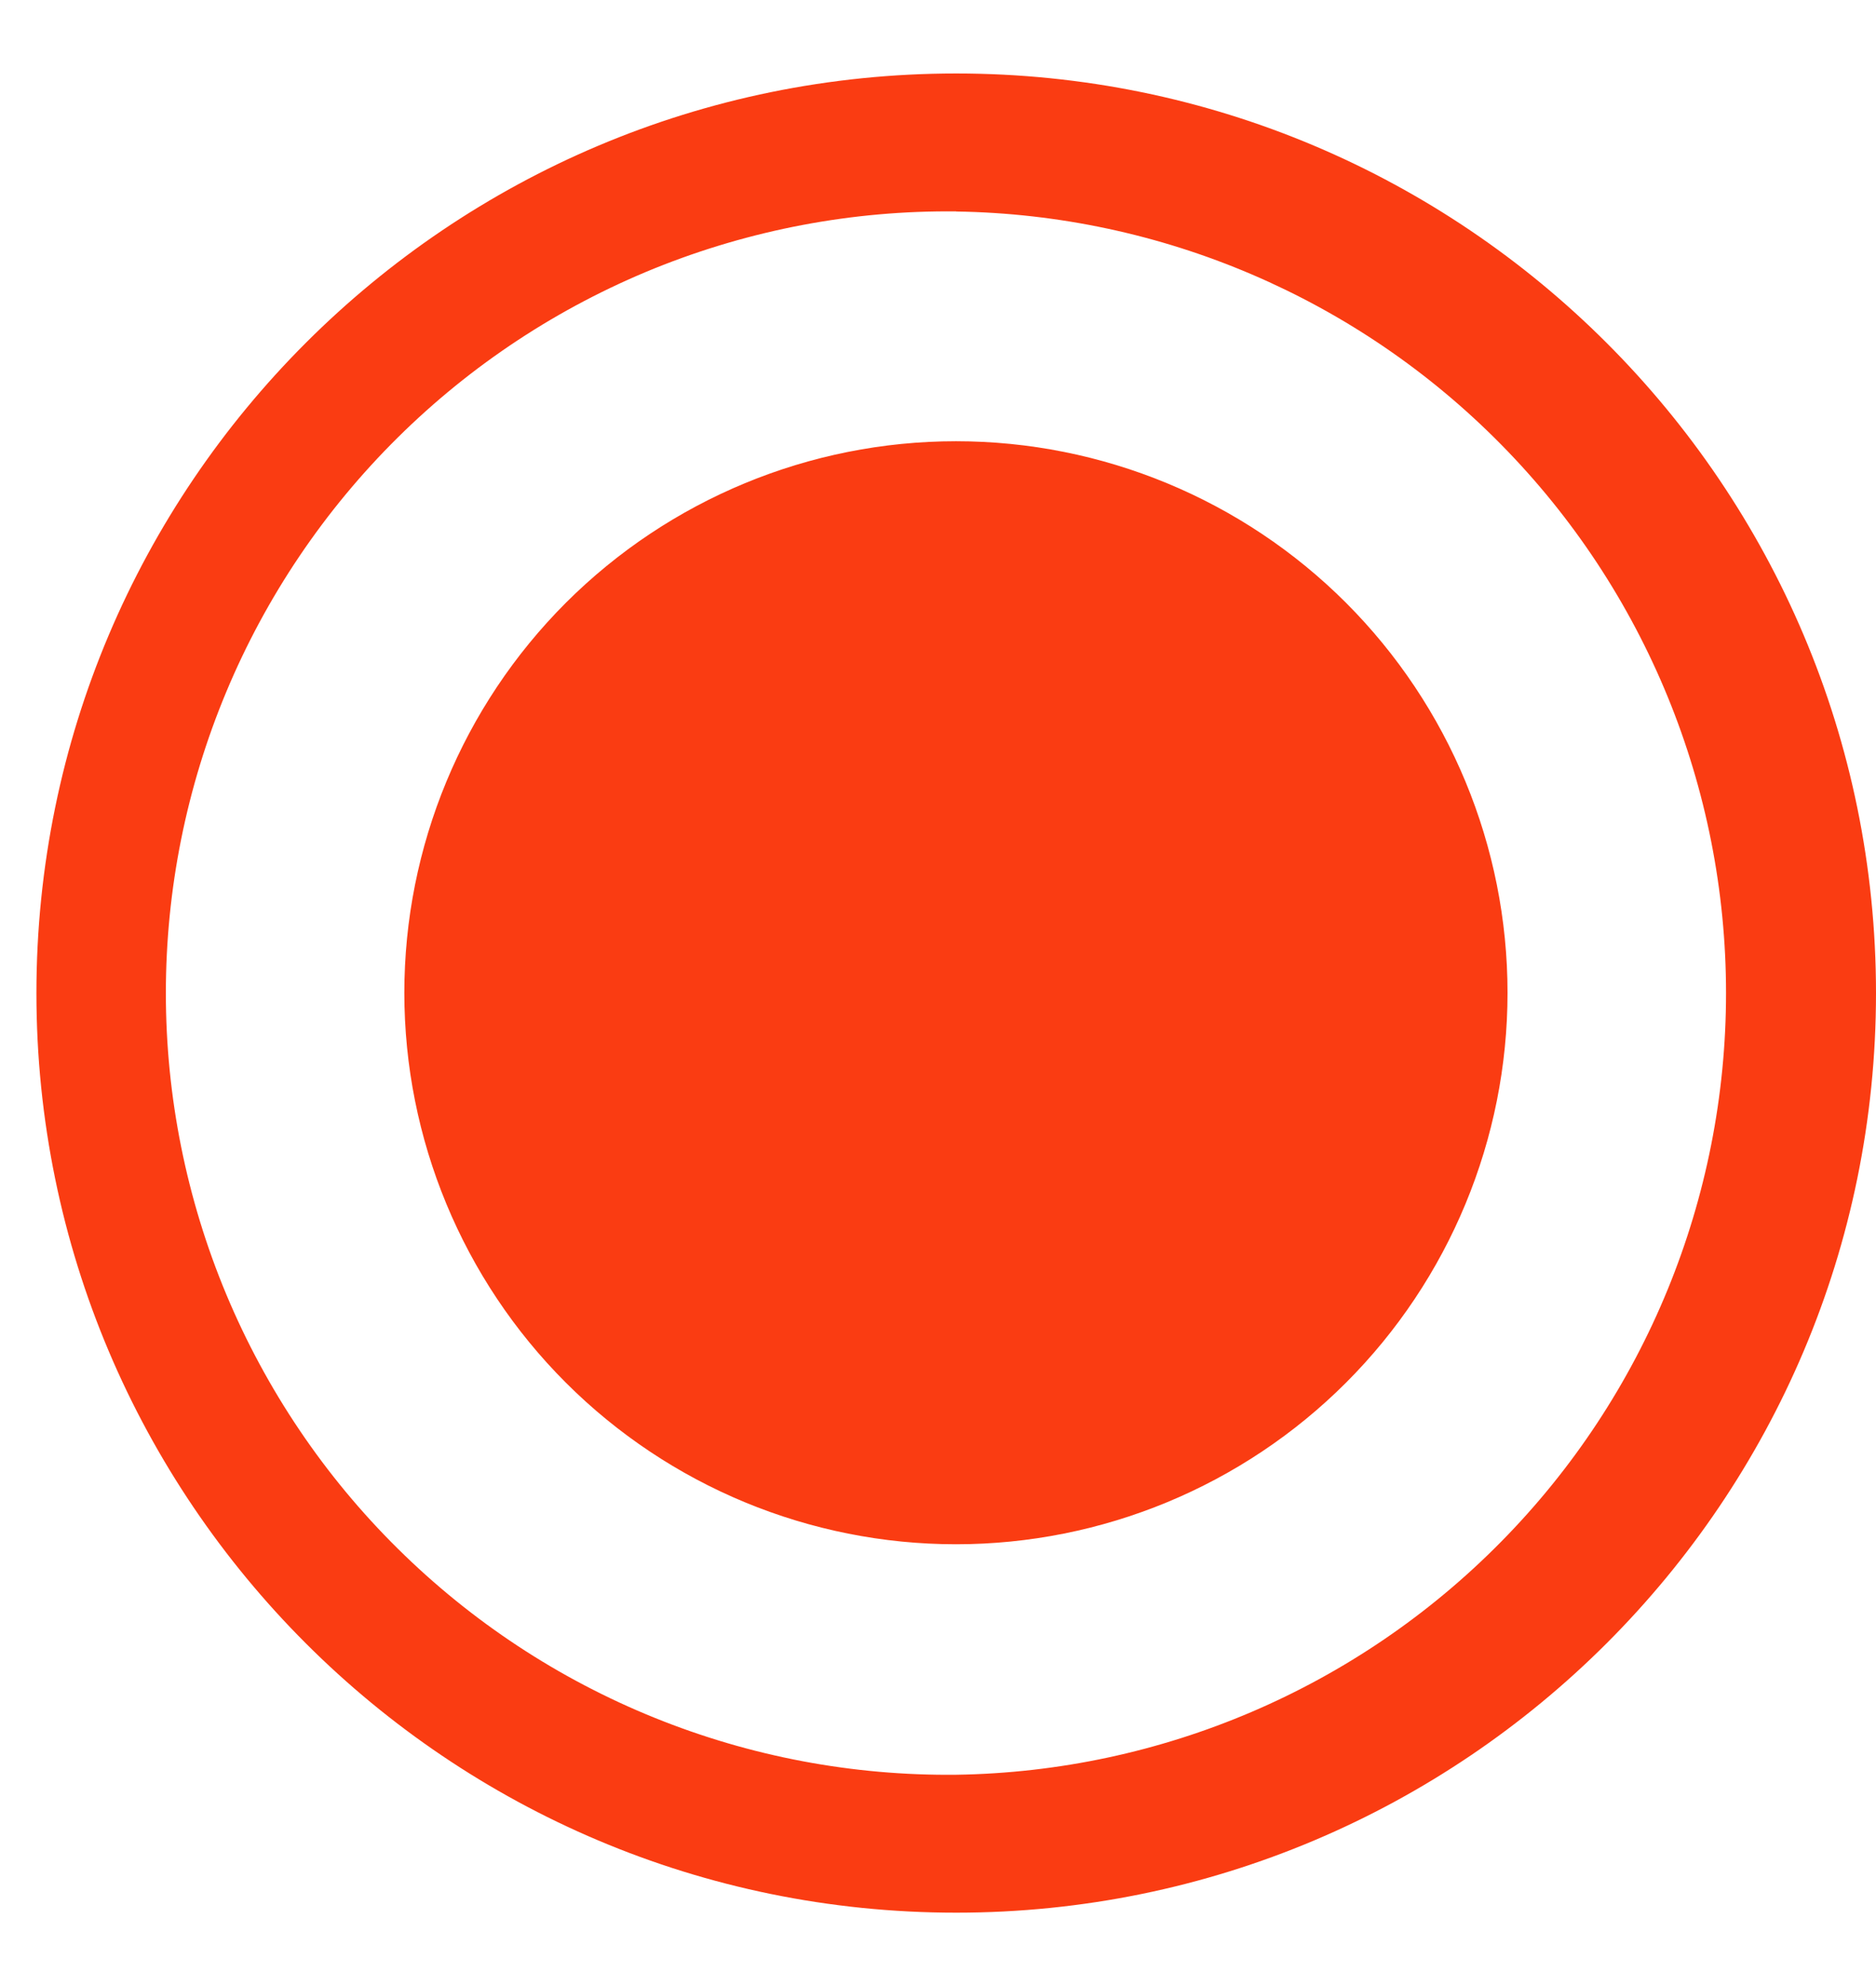 <svg width="17" height="18" viewBox="0 0 17 18" fill="none" xmlns="http://www.w3.org/2000/svg">
<path d="M8.665 0.666C13.268 0.666 17 4.398 17 9.001C17 13.604 13.268 17.335 8.665 17.335C4.062 17.335 0.33 13.604 0.33 9.001C0.33 4.398 4.062 0.666 8.665 0.666ZM8.665 1.916C7.728 1.906 6.799 2.082 5.93 2.433C5.062 2.785 4.272 3.305 3.606 3.964C2.94 4.623 2.411 5.407 2.05 6.272C1.689 7.136 1.503 8.064 1.503 9.001C1.503 9.937 1.689 10.865 2.05 11.73C2.411 12.594 2.94 13.379 3.606 14.037C4.272 14.696 5.062 15.217 5.93 15.568C6.799 15.92 7.728 16.095 8.665 16.085C10.525 16.057 12.299 15.298 13.604 13.972C14.91 12.647 15.641 10.861 15.641 9.001C15.641 7.141 14.91 5.355 13.604 4.03C12.299 2.704 10.525 1.945 8.665 1.917V1.916ZM8.663 3.999C9.988 3.999 11.26 4.526 12.197 5.463C13.134 6.401 13.661 7.672 13.661 8.998C13.661 10.323 13.134 11.595 12.197 12.532C11.26 13.469 9.988 13.996 8.663 13.996C7.337 13.996 6.066 13.469 5.128 12.532C4.191 11.595 3.664 10.323 3.664 8.998C3.664 7.672 4.191 6.401 5.128 5.463C6.066 4.526 7.337 3.999 8.663 3.999Z" fill="#FA3C12"/>
</svg>
